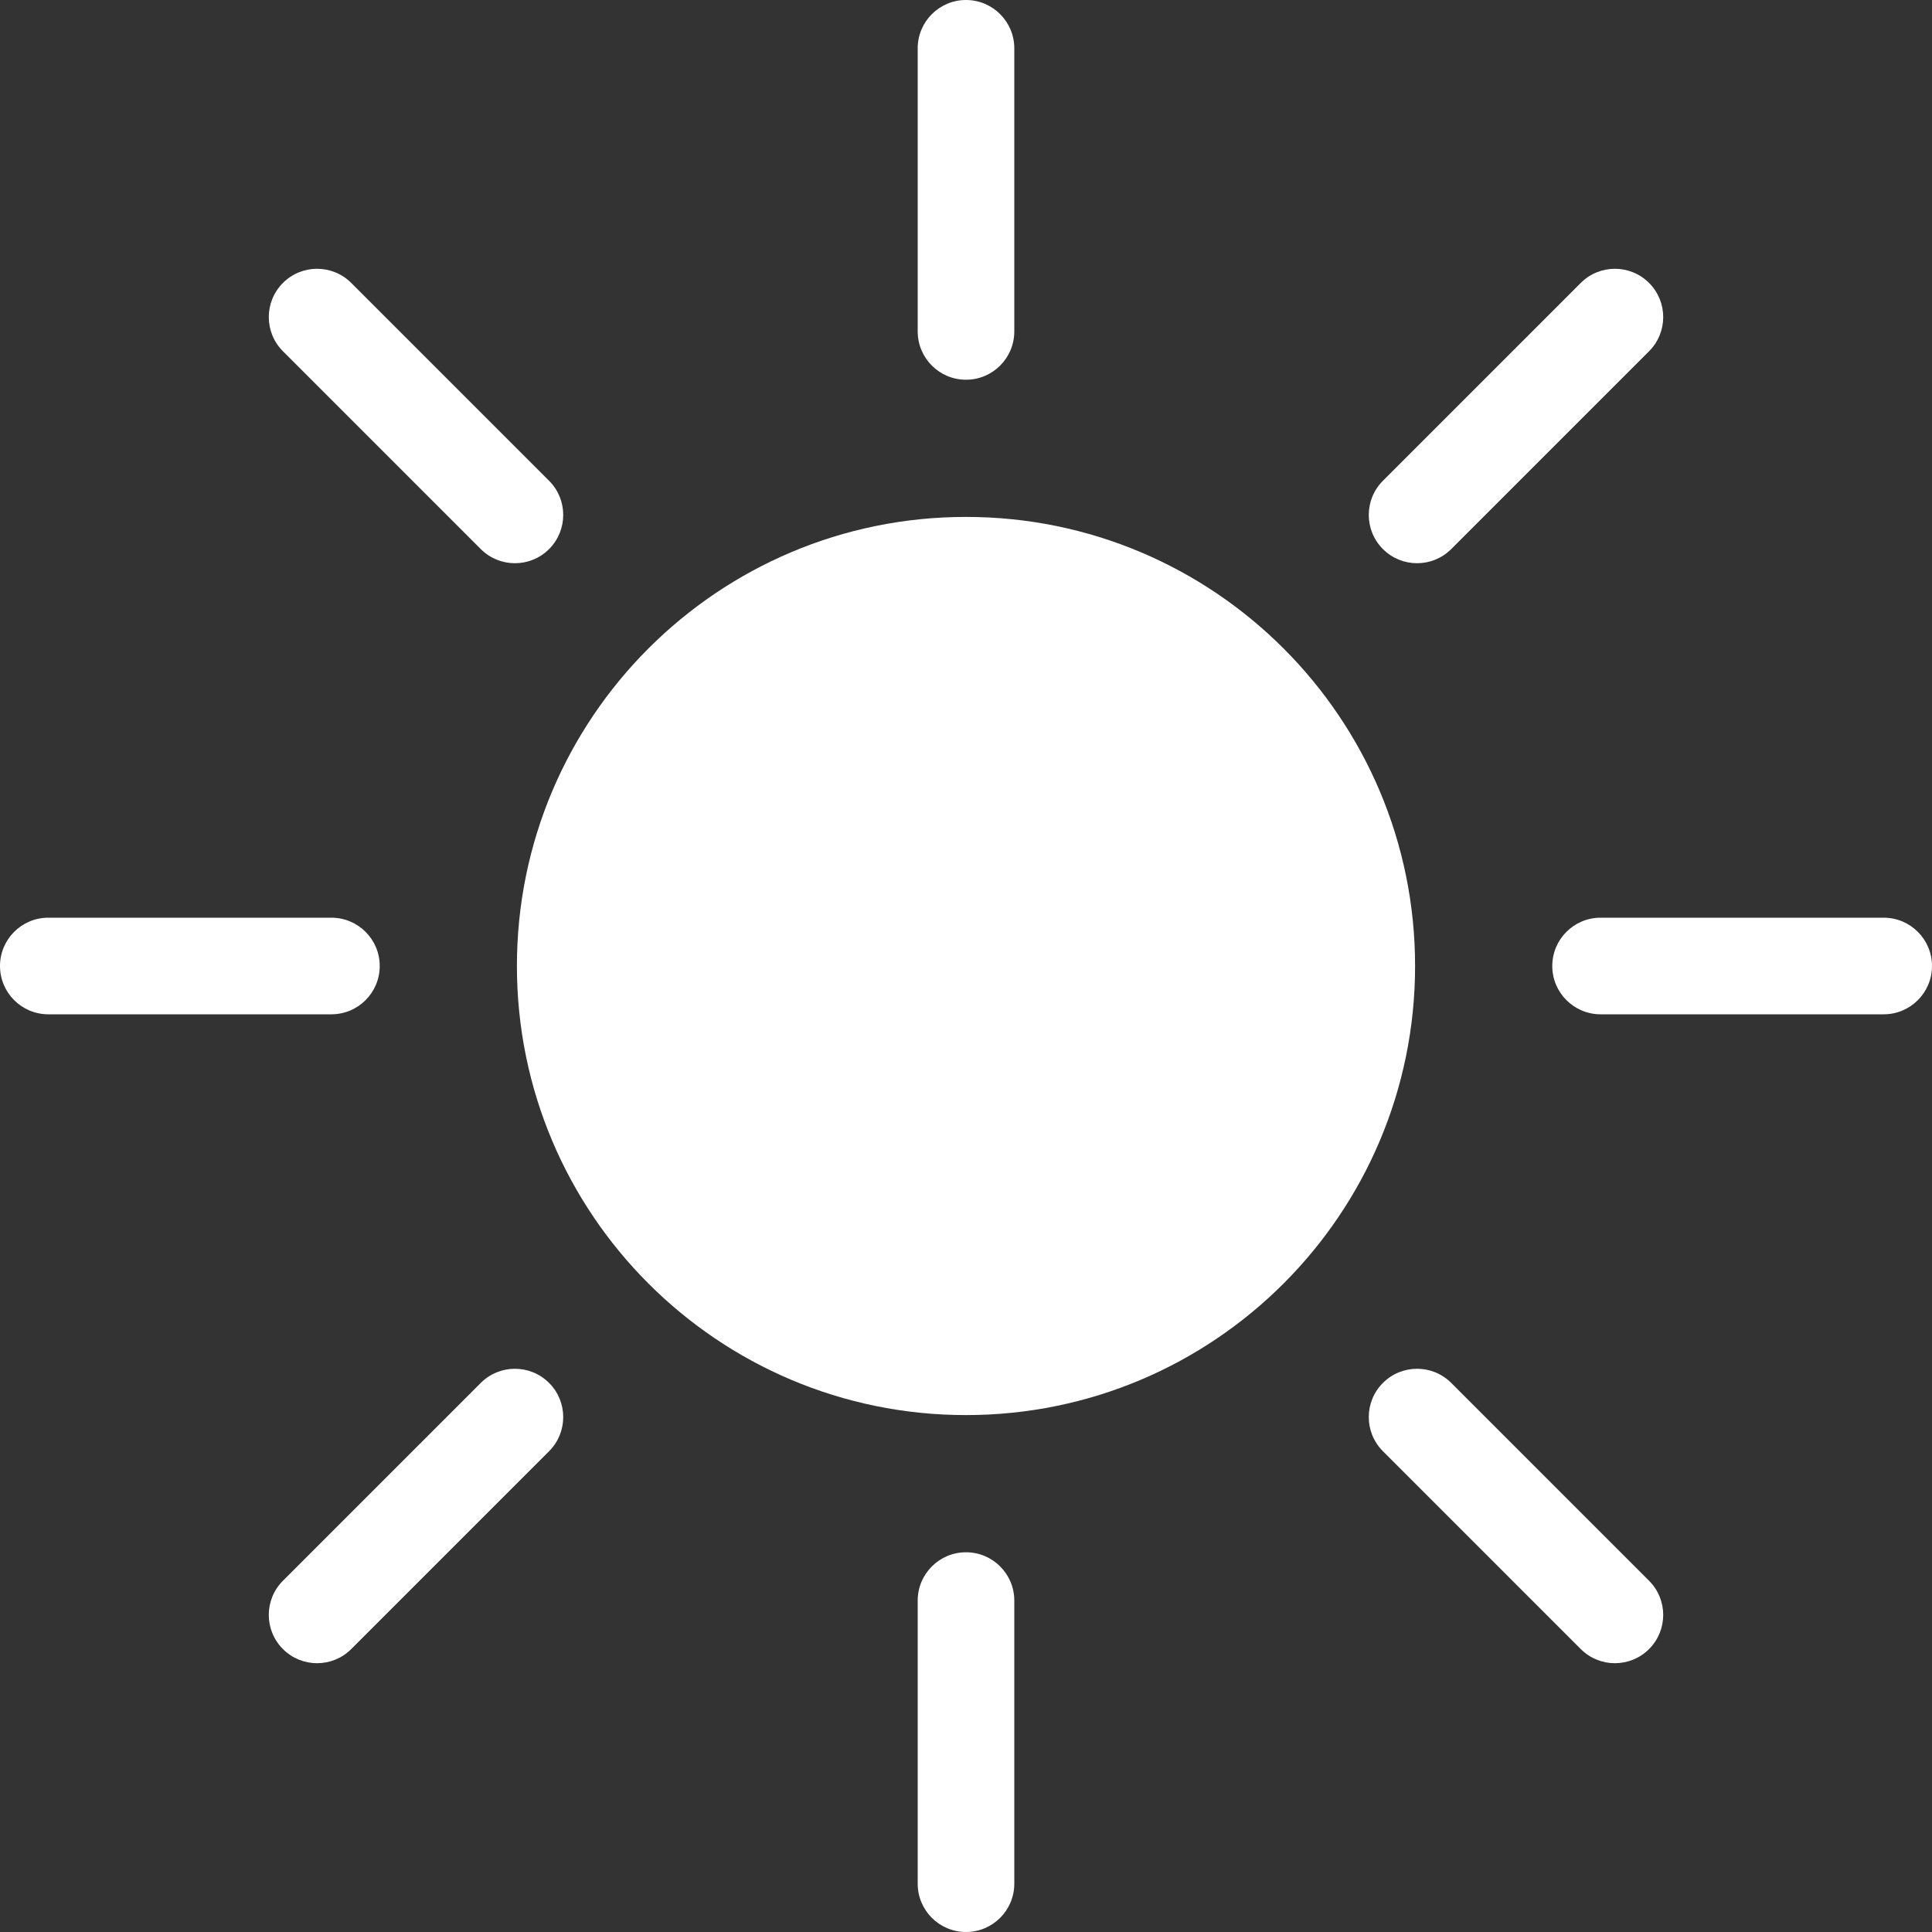 <svg width="200" height="200" viewBox="0 0 200 200" fill="none" xmlns="http://www.w3.org/2000/svg">
<rect x="0" y="0" width="200" height="200" fill="#333333" stroke="none"/>
<path fill-rule="evenodd" clip-rule="evenodd" d="M100 0C102.761 0 105 2.239 105 5V34.309C105 37.07 102.761 39.309 100 39.309C97.239 39.309 95 37.07 95 34.309V5C95 2.239 97.239 0 100 0Z" fill="white"/>
<path fill-rule="evenodd" clip-rule="evenodd" d="M170.711 170.711C168.758 172.663 165.592 172.663 163.64 170.711L143.16 150.23C141.207 148.278 141.207 145.112 143.16 143.159C145.112 141.207 148.278 141.207 150.231 143.159L170.711 163.64C172.663 165.592 172.663 168.758 170.711 170.711Z" fill="white"/>
<path fill-rule="evenodd" clip-rule="evenodd" d="M170.711 29.289C172.663 31.242 172.663 34.408 170.711 36.36L150.231 56.84C148.278 58.793 145.112 58.793 143.16 56.84C141.207 54.888 141.207 51.722 143.16 49.769L163.64 29.289C165.592 27.337 168.758 27.337 170.711 29.289Z" fill="white"/>
<path fill-rule="evenodd" clip-rule="evenodd" d="M200 100C200 102.761 197.761 105 195 105L165.691 105C162.93 105 160.691 102.761 160.691 100C160.691 97.239 162.93 95 165.691 95L195 95C197.761 95 200 97.239 200 100Z" fill="white"/>
<path fill-rule="evenodd" clip-rule="evenodd" d="M100 160.691C102.761 160.691 105 162.93 105 165.691V195C105 197.761 102.761 200 100 200C97.239 200 95 197.761 95 195V165.691C95 162.93 97.239 160.691 100 160.691Z" fill="white"/>
<path fill-rule="evenodd" clip-rule="evenodd" d="M56.84 56.84C54.888 58.793 51.722 58.793 49.769 56.84L29.289 36.36C27.337 34.407 27.337 31.241 29.289 29.289C31.242 27.336 34.408 27.336 36.36 29.289L56.84 49.769C58.793 51.722 58.793 54.888 56.84 56.84Z" fill="white"/>
<path fill-rule="evenodd" clip-rule="evenodd" d="M56.84 143.16C58.793 145.112 58.793 148.278 56.84 150.231L36.36 170.711C34.407 172.663 31.241 172.663 29.289 170.711C27.336 168.758 27.336 165.592 29.289 163.64L49.769 143.16C51.722 141.207 54.888 141.207 56.84 143.16Z" fill="white"/>
<path fill-rule="evenodd" clip-rule="evenodd" d="M39.309 100C39.309 102.761 37.07 105 34.309 105L5 105C2.239 105 7.97694e-05 102.761 7.98901e-05 100C8.00108e-05 97.239 2.239 95 5 95L34.309 95C37.07 95 39.309 97.239 39.309 100Z" fill="white"/>
<path d="M146.489 100C146.489 125.675 125.675 146.489 100 146.489C74.325 146.489 53.511 125.675 53.511 100C53.511 74.325 74.325 53.511 100 53.511C125.675 53.511 146.489 74.325 146.489 100Z" fill="white"/>
</svg>
